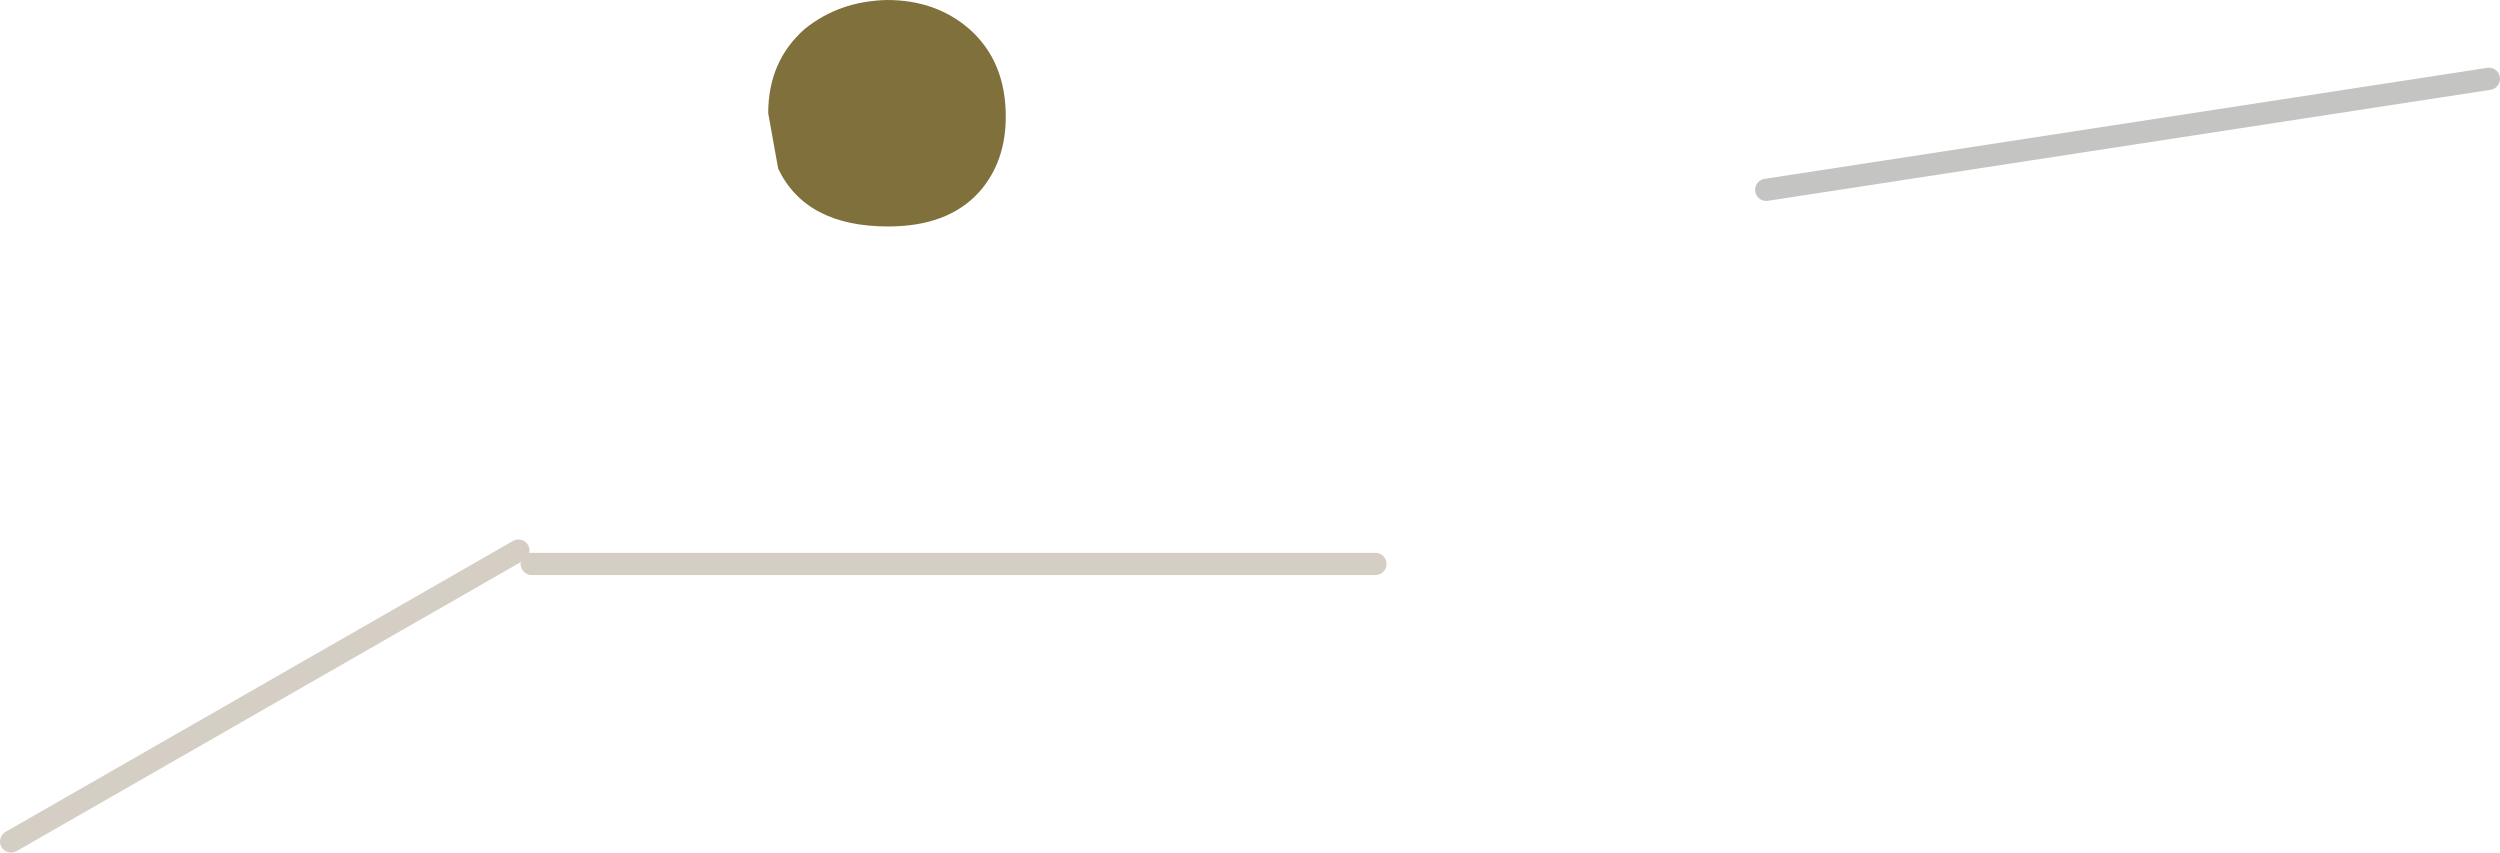 <?xml version="1.0" encoding="UTF-8" standalone="no"?>
<svg xmlns:xlink="http://www.w3.org/1999/xlink" height="38.4px" width="112.6px" xmlns="http://www.w3.org/2000/svg">
  <g transform="matrix(1.0, 0.0, 0.0, 1.0, -151.7, -217.65)">
    <path d="M197.0 222.9 Q197.0 224.95 195.8 226.3 194.4 227.85 191.7 227.85 188.0 227.85 186.75 225.25 L186.3 222.75 Q186.3 220.4 187.95 218.95 189.5 217.7 191.65 217.65 193.85 217.65 195.35 218.95 197.0 220.4 197.0 222.9" fill="#80713c" fill-rule="evenodd" stroke="none"/>
    <path d="M175.65 243.05 L213.65 243.05 M152.2 255.55 L175.05 242.45" fill="none" stroke="#593d18" stroke-linecap="round" stroke-linejoin="round" stroke-opacity="0.251" stroke-width="1.0"/>
    <path d="M263.8 221.2 L231.25 226.2" fill="none" stroke="#17170c" stroke-linecap="round" stroke-linejoin="round" stroke-opacity="0.251" stroke-width="1.0"/>
  </g>
</svg>
